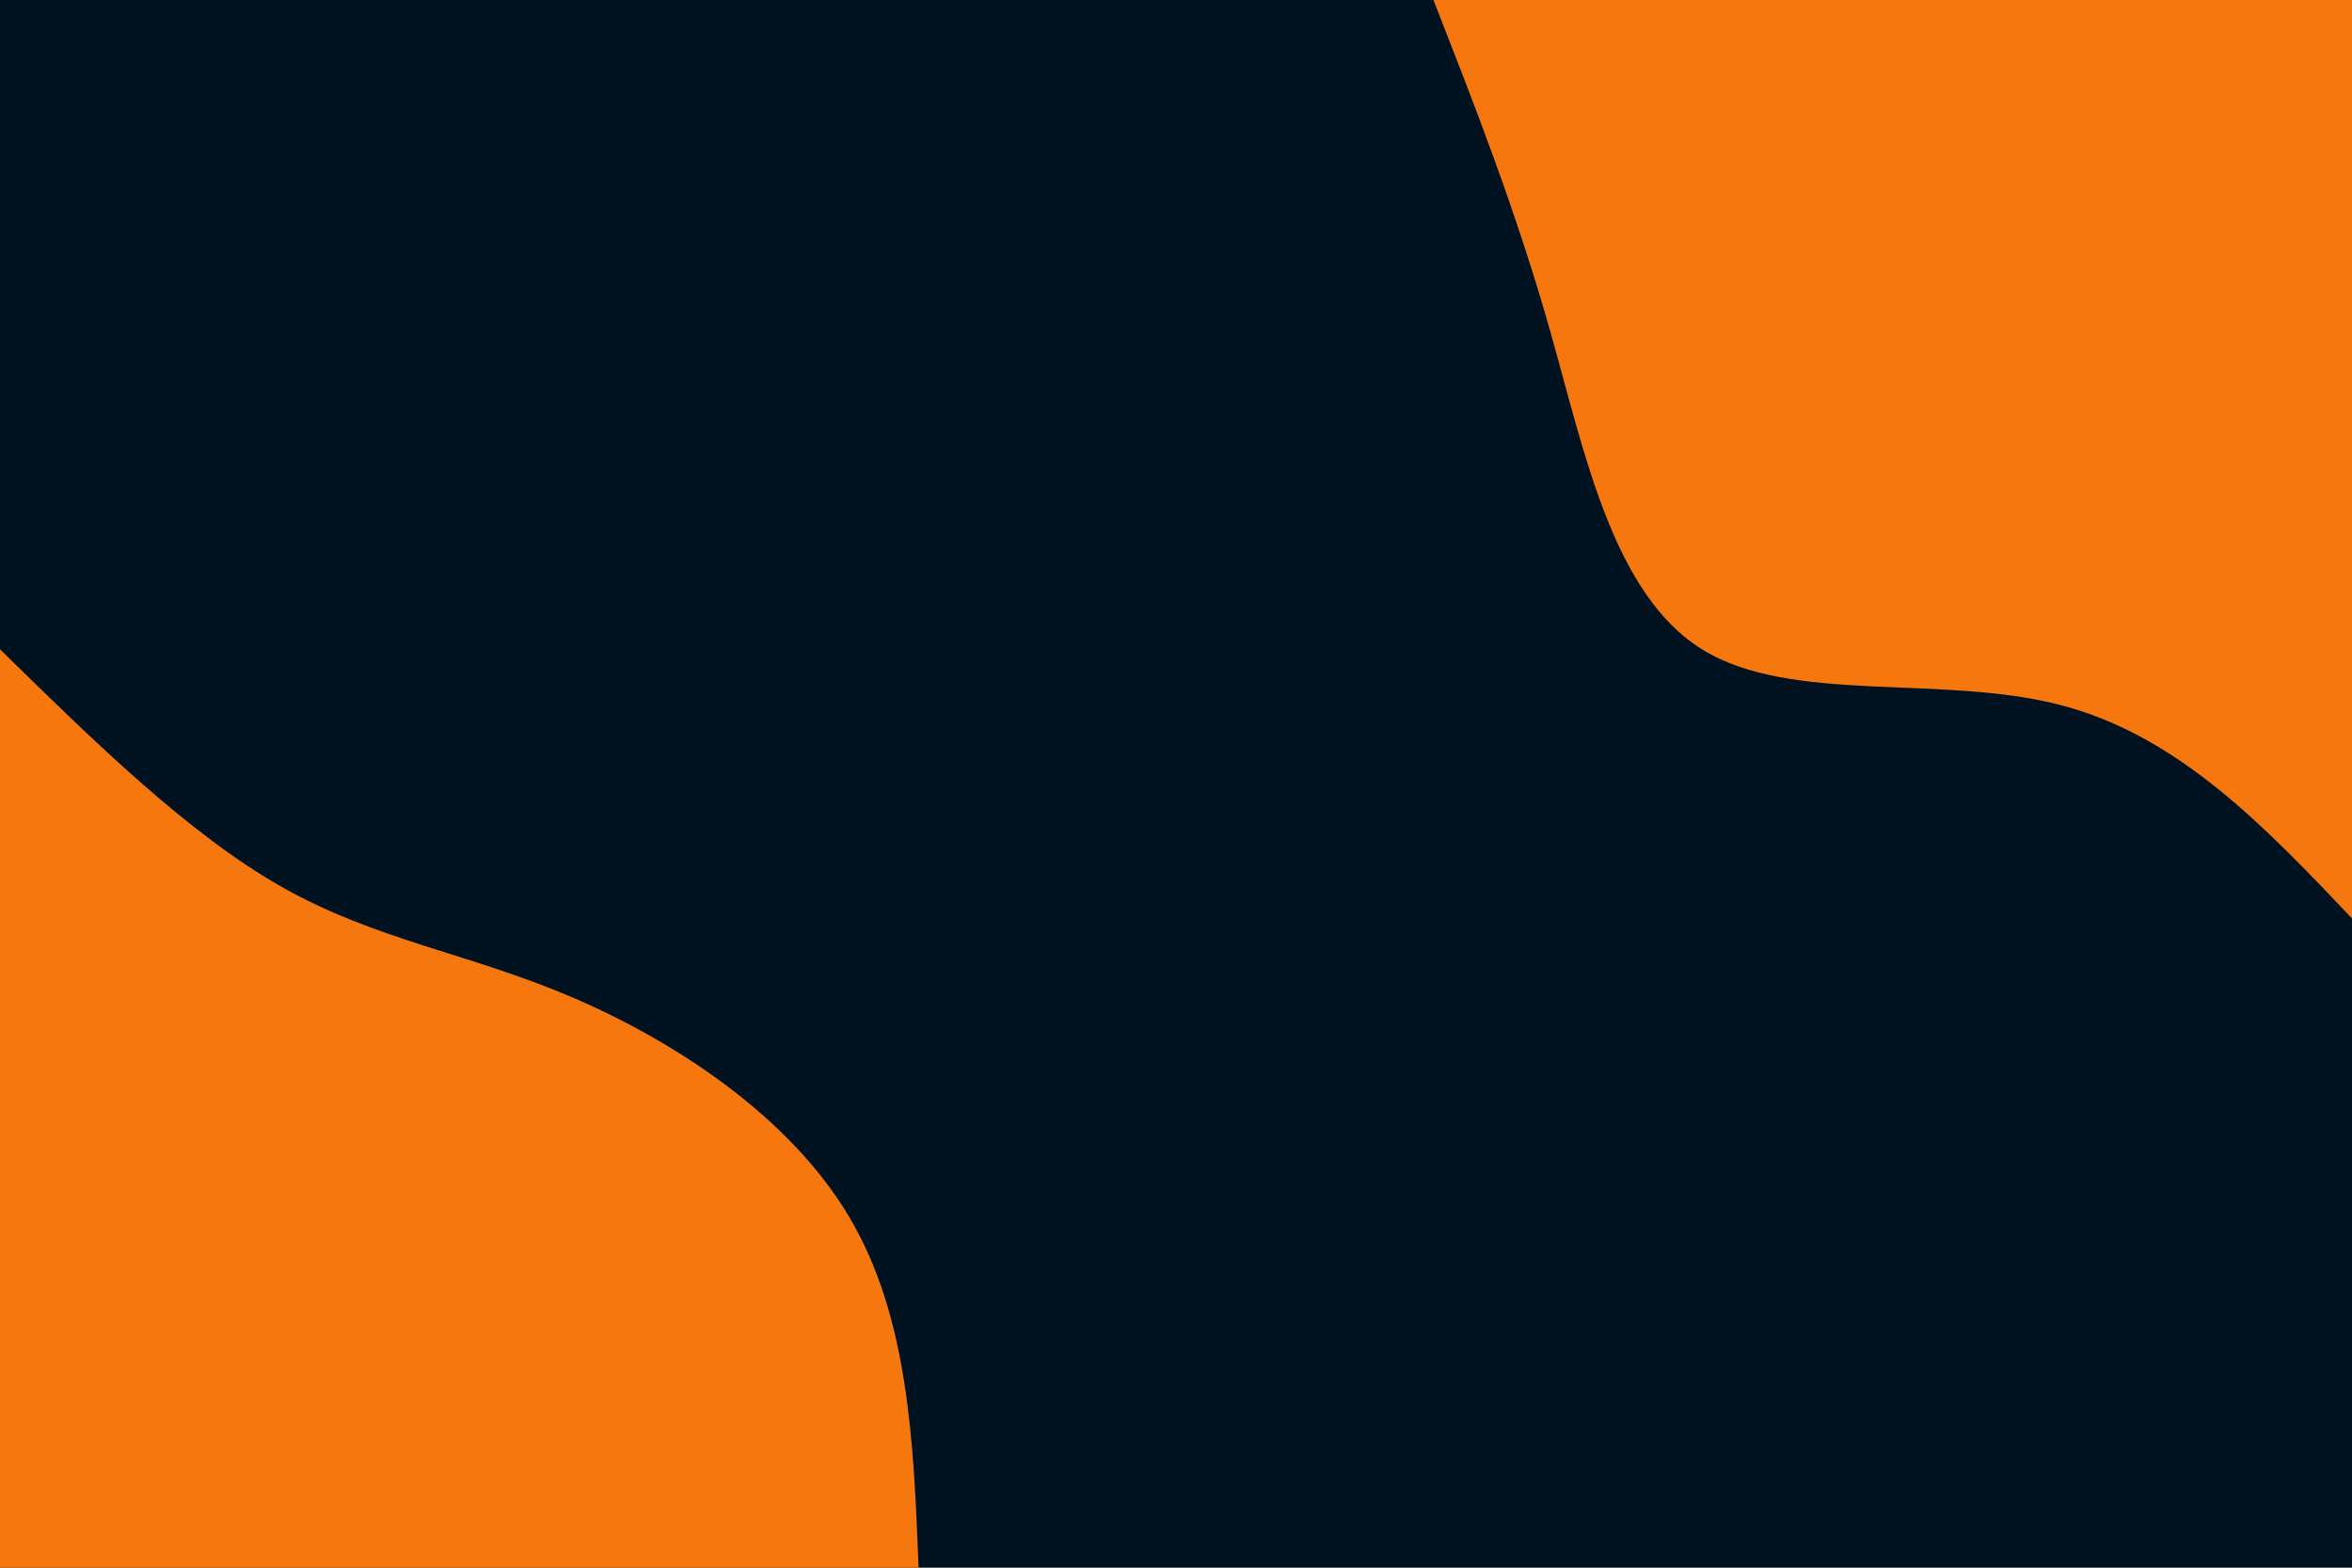 <svg id="visual" viewBox="0 0 900 600" width="900" height="600" xmlns="http://www.w3.org/2000/svg" xmlns:xlink="http://www.w3.org/1999/xlink" version="1.1"><rect x="0" y="0" width="900" height="600" fill="#001220"></rect><defs><linearGradient id="grad1_0" x1="33.3%" y1="0%" x2="100%" y2="100%"><stop offset="20%" stop-color="#001220" stop-opacity="1"></stop><stop offset="80%" stop-color="#001220" stop-opacity="1"></stop></linearGradient></defs><defs><linearGradient id="grad2_0" x1="0%" y1="0%" x2="66.7%" y2="100%"><stop offset="20%" stop-color="#001220" stop-opacity="1"></stop><stop offset="80%" stop-color="#001220" stop-opacity="1"></stop></linearGradient></defs><g transform="translate(900, 0)"><path d="M0 351.5C-33.2 316.5 -66.4 281.5 -111.7 269.8C-157.1 258 -214.5 269.6 -248.6 248.6C-282.7 227.5 -293.5 173.9 -306.7 127.1C-320 80.2 -335.8 40.1 -351.5 0L0 0Z" fill="#F7770F"></path></g><g transform="translate(0, 600)"><path d="M0 -351.5C36.1 -316.1 72.2 -280.7 107.9 -260.5C143.6 -240.3 178.9 -235.3 218.5 -218.5C258.1 -201.6 301.9 -172.9 324.8 -134.5C347.7 -96.1 349.6 -48.1 351.5 0L0 0Z" fill="#F7770F"></path></g></svg>
